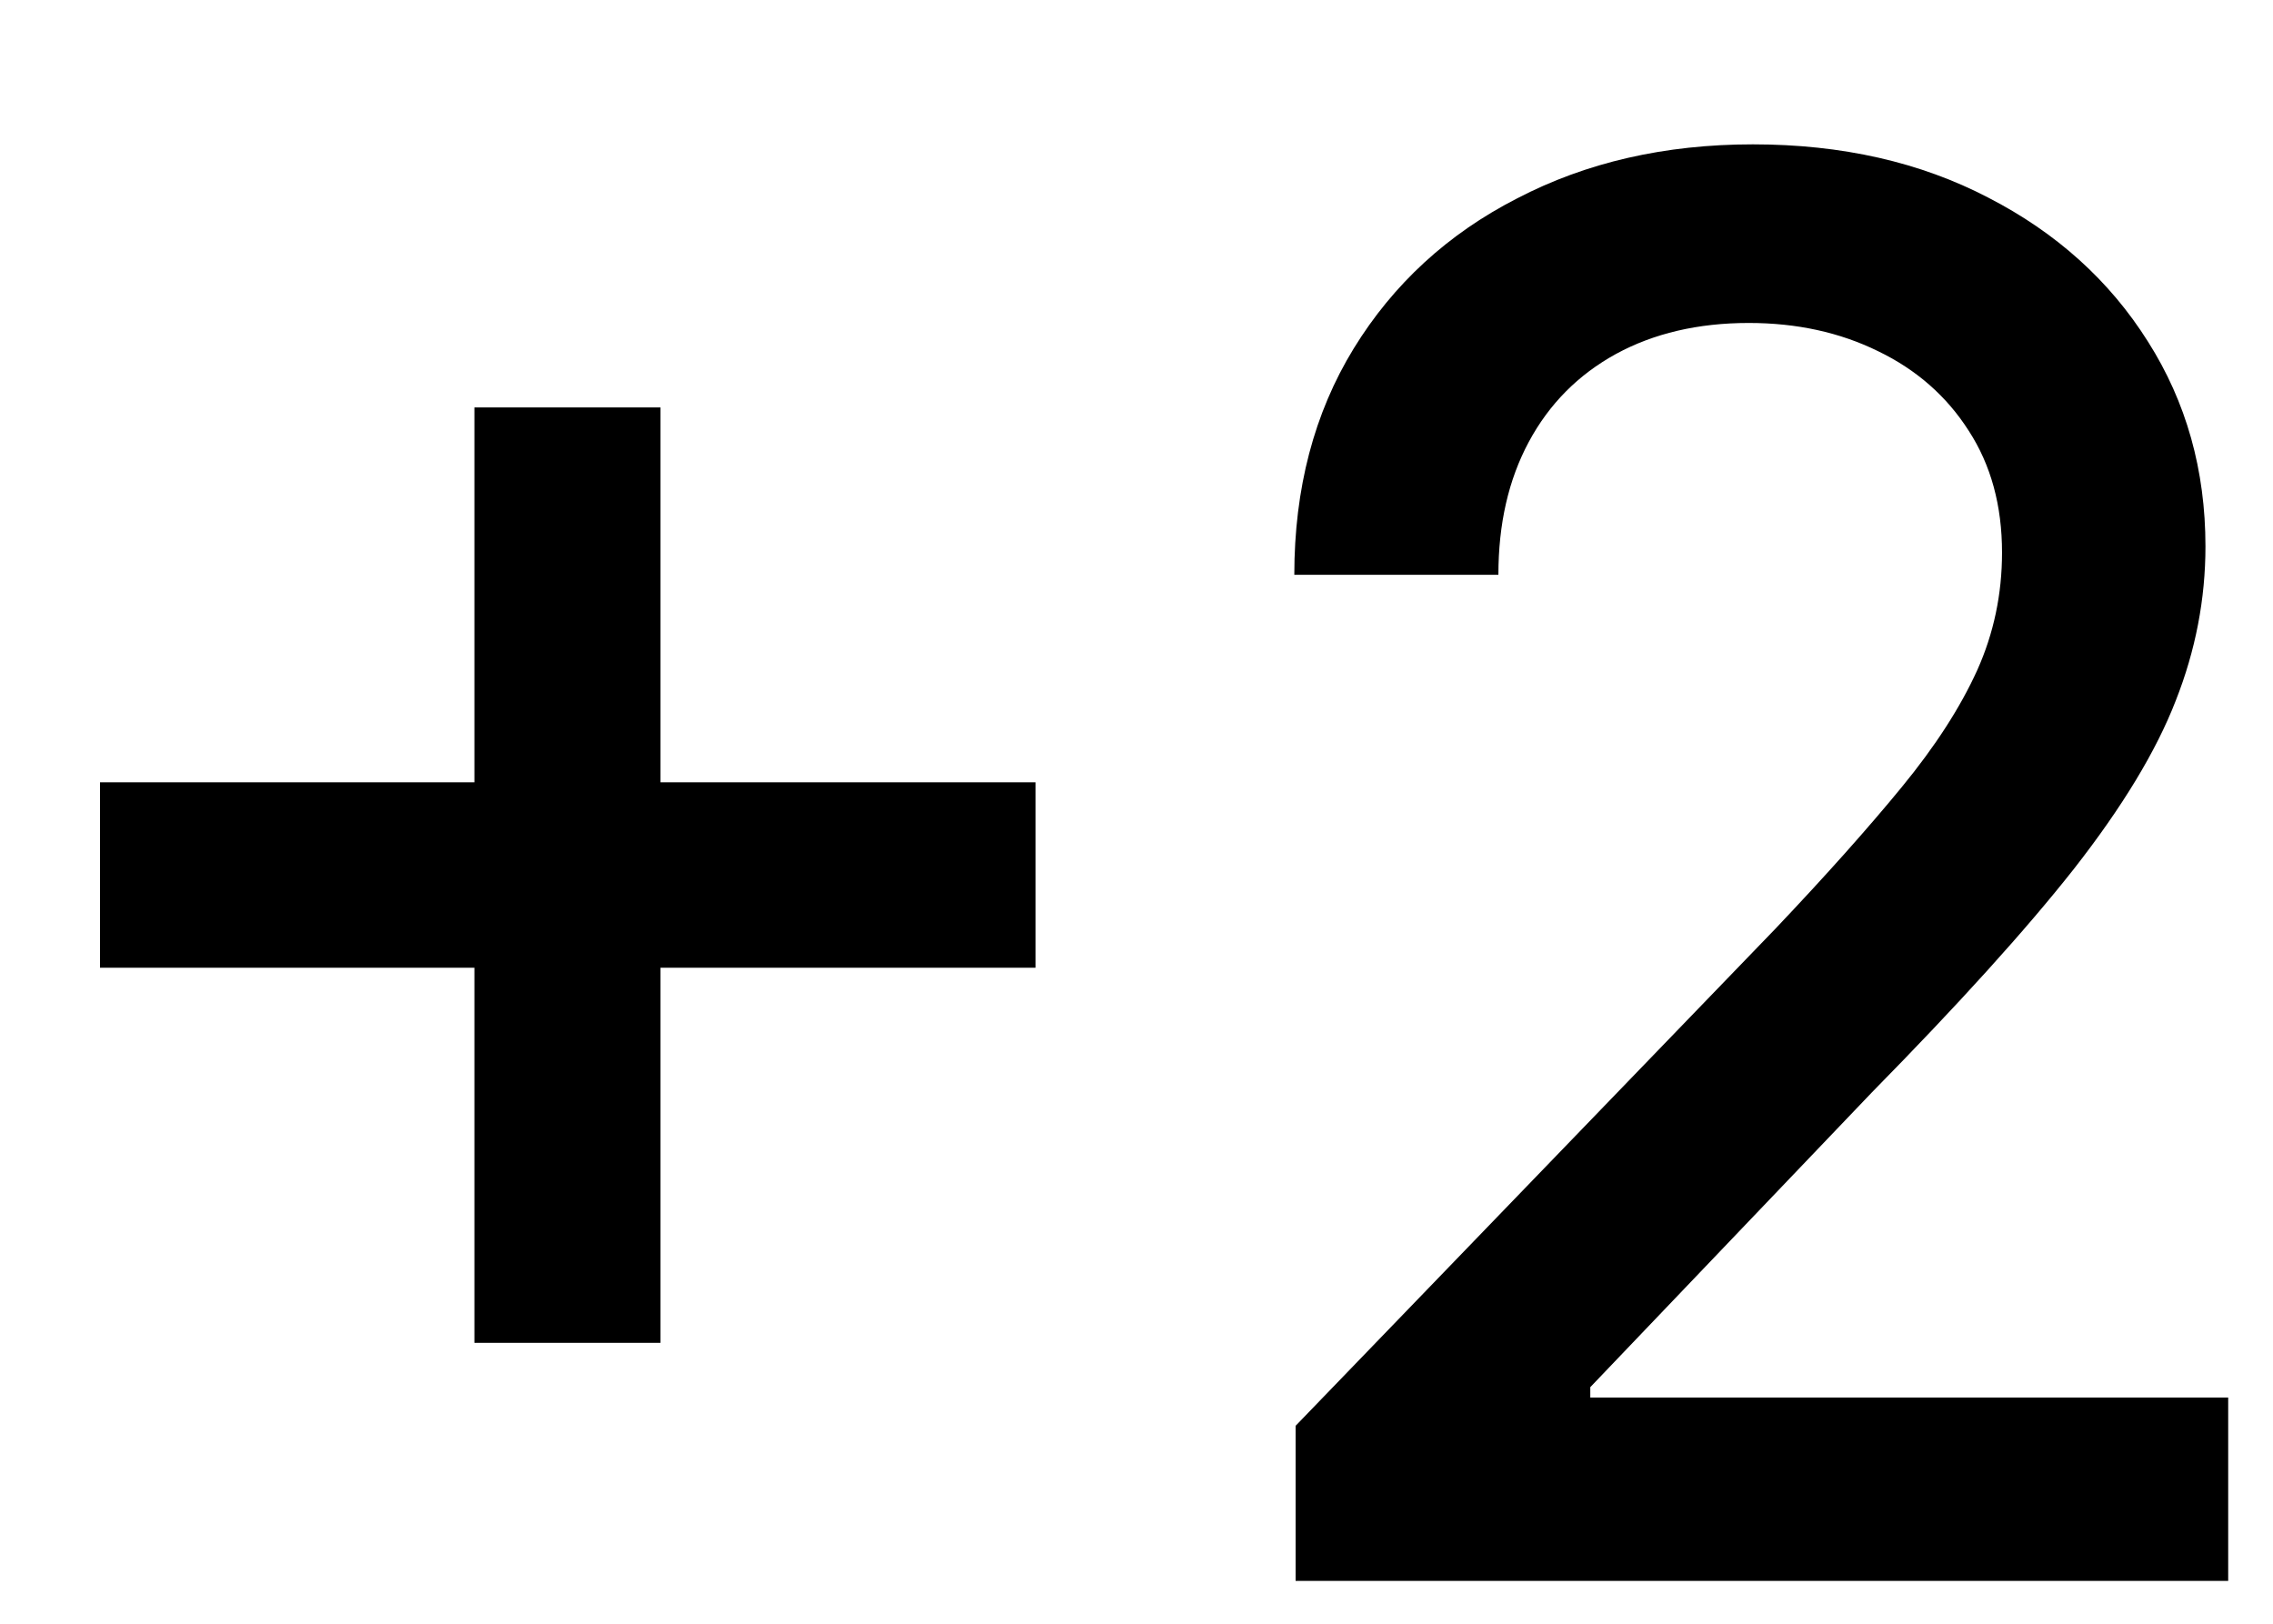 <svg width="14" height="10" viewBox="0 0 14 10" fill="none" xmlns="http://www.w3.org/2000/svg">
<path d="M2.922 8.27V2.509H4.068V8.27H2.922ZM0.616 5.96V4.818H6.378V5.96H0.616ZM7.98 9.736V8.781L10.933 5.722C11.249 5.389 11.508 5.098 11.713 4.848C11.921 4.595 12.075 4.355 12.178 4.128C12.28 3.901 12.331 3.659 12.331 3.403C12.331 3.114 12.263 2.864 12.126 2.653C11.99 2.44 11.804 2.277 11.568 2.163C11.332 2.047 11.067 1.989 10.771 1.989C10.459 1.989 10.186 2.053 9.953 2.18C9.72 2.308 9.541 2.489 9.416 2.722C9.291 2.955 9.229 3.227 9.229 3.54H7.972C7.972 3.009 8.094 2.544 8.338 2.146C8.582 1.749 8.918 1.44 9.344 1.222C9.77 1 10.254 0.889 10.797 0.889C11.345 0.889 11.828 0.999 12.246 1.217C12.666 1.433 12.994 1.729 13.23 2.104C13.466 2.476 13.584 2.896 13.584 3.365C13.584 3.689 13.523 4.006 13.401 4.315C13.281 4.625 13.072 4.97 12.774 5.351C12.476 5.729 12.061 6.187 11.53 6.727L9.795 8.543V8.607H13.724V9.736H7.98Z" fill="black"/>
</svg>

